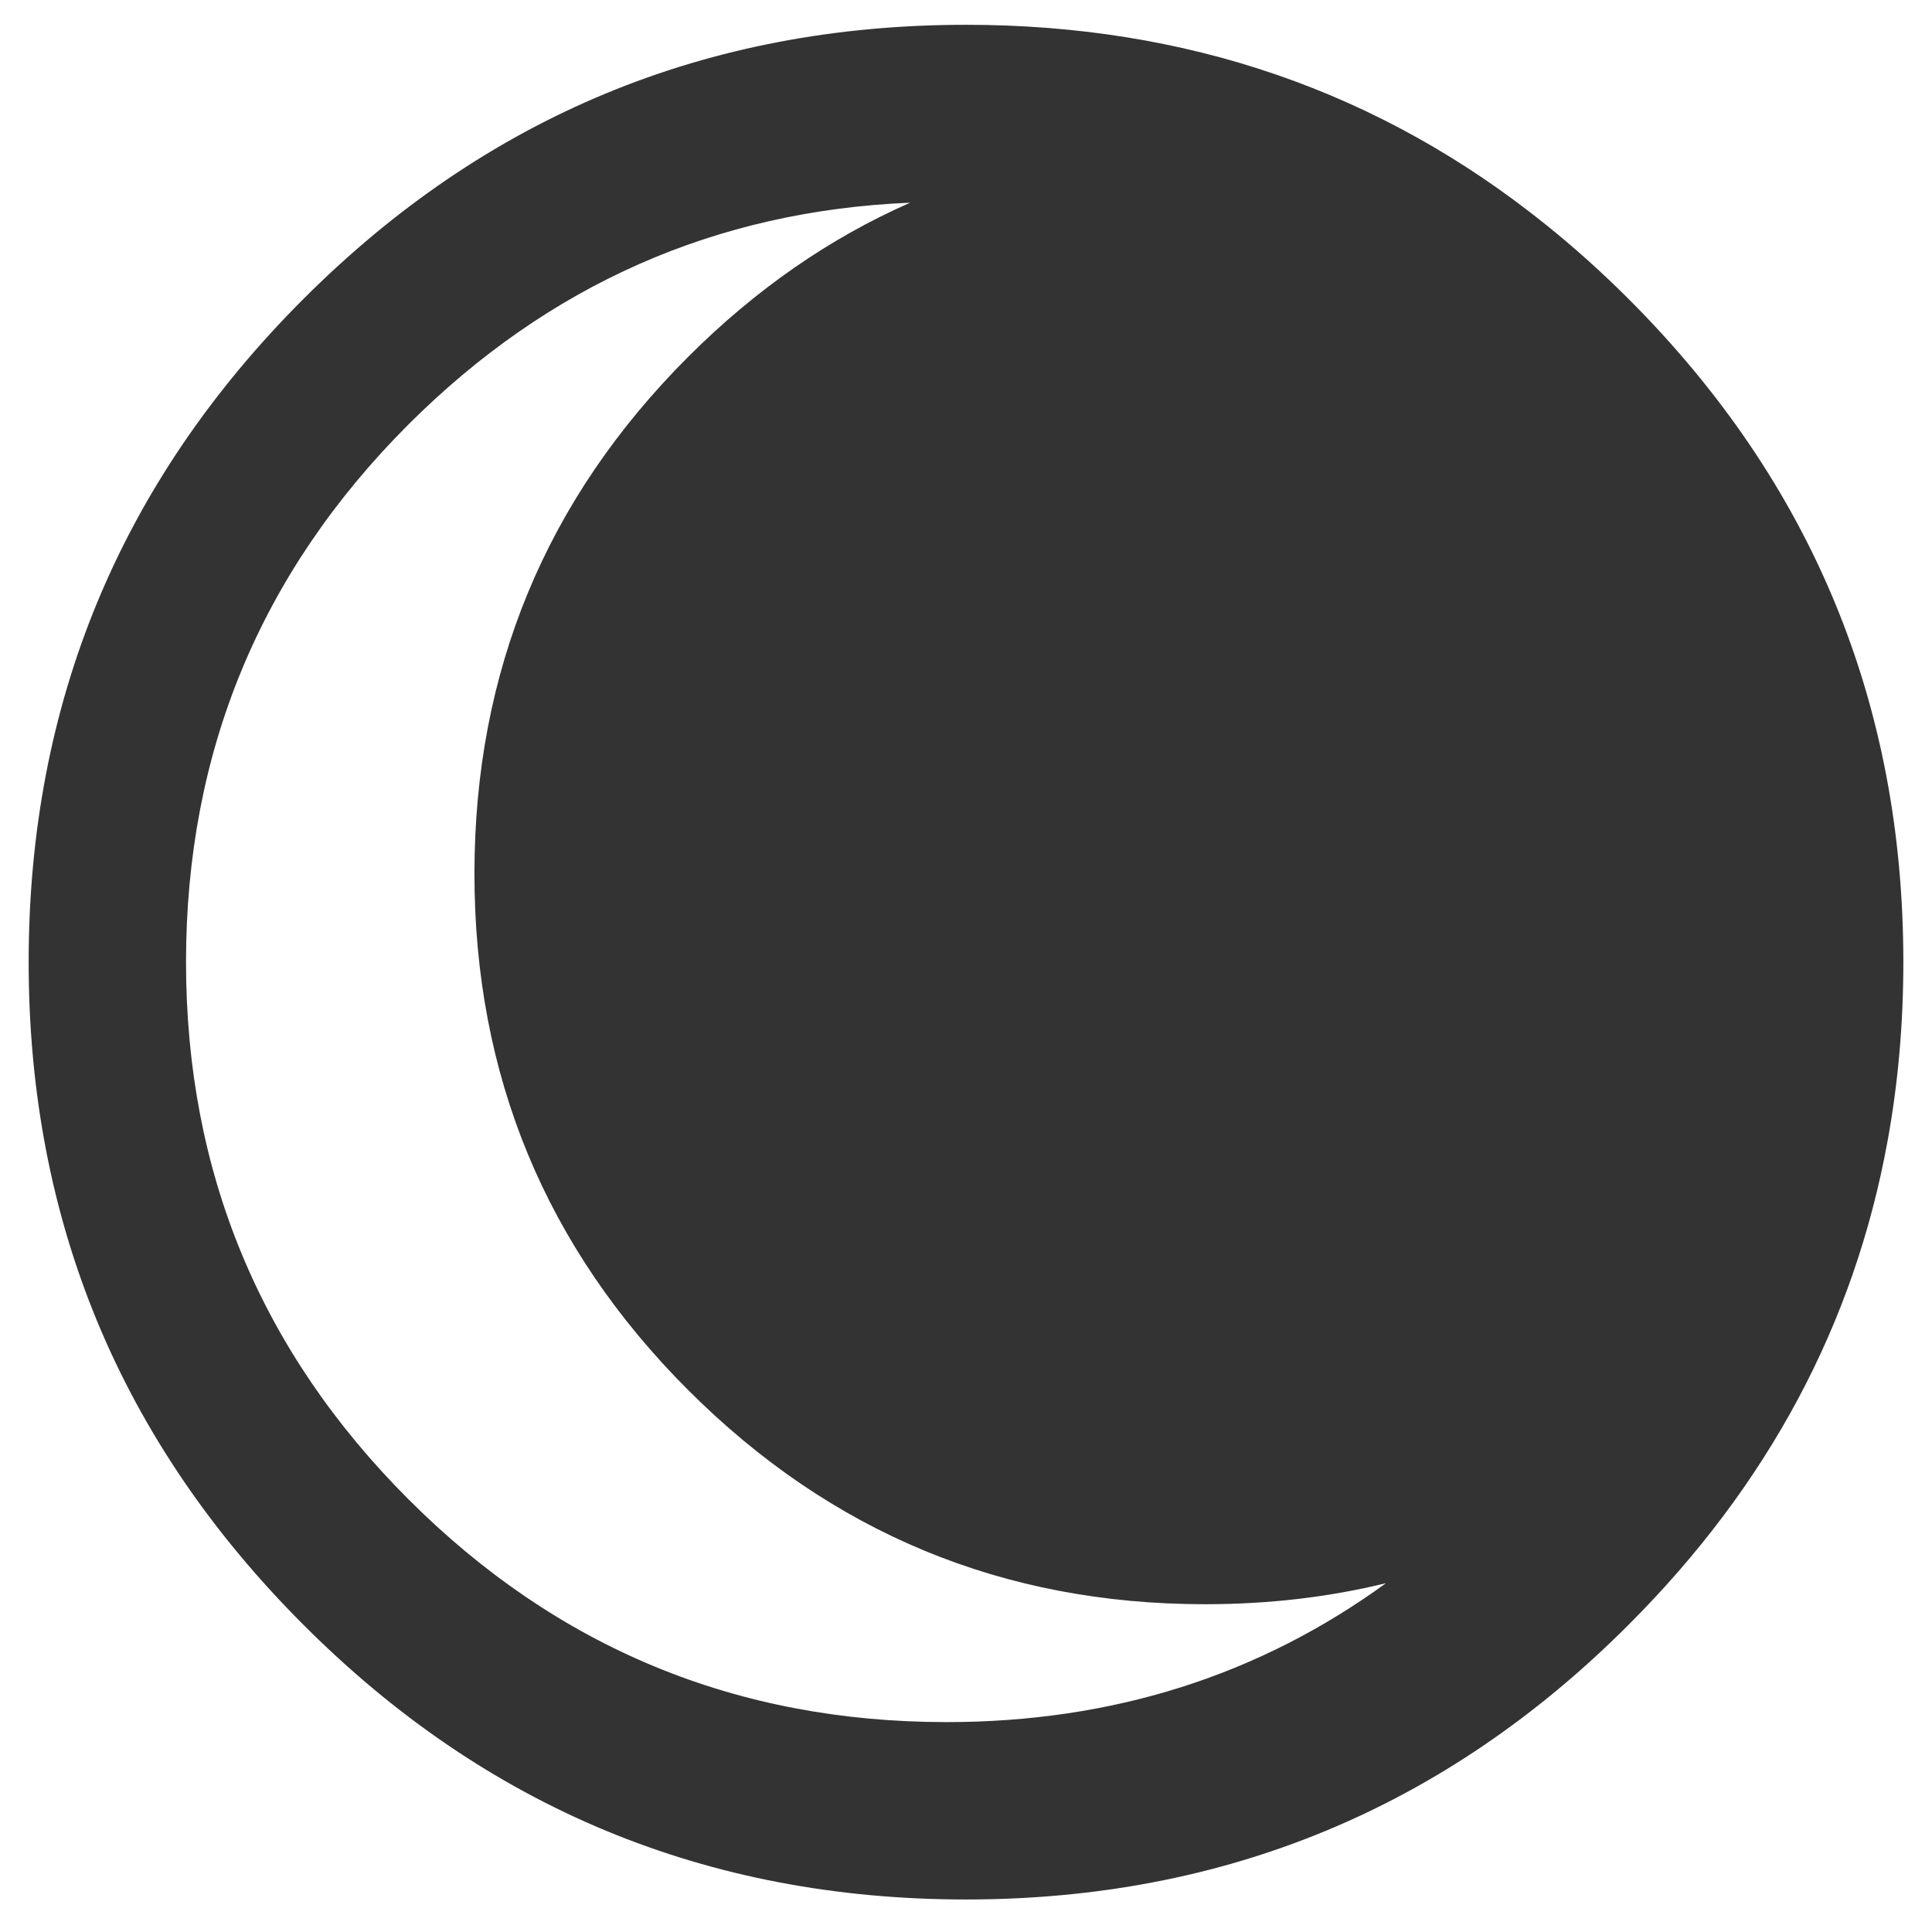 <?xml version="1.0" encoding="utf-8"?>
<!-- Generator: Adobe Illustrator 16.0.0, SVG Export Plug-In . SVG Version: 6.00 Build 0)  -->
<!DOCTYPE svg PUBLIC "-//W3C//DTD SVG 1.1//EN" "http://www.w3.org/Graphics/SVG/1.1/DTD/svg11.dtd">
<svg version="1.1" id="Layer_1" xmlns="http://www.w3.org/2000/svg" xmlns:xlink="http://www.w3.org/1999/xlink" x="0px" y="0px"
	 width="300px" height="300px" viewBox="0 0 300 300" enable-background="new 0 0 300 300" xml:space="preserve">
<path fill-rule="evenodd" clip-rule="evenodd" fill="#333333" d="M47.11,46.428C75.496,18.042,109.792,3.85,150,3.85
	c34.324,0,64.343,10.352,90.061,31.055c4.412,3.541,8.688,7.382,12.83,11.523c28.44,28.439,42.659,62.763,42.659,102.972
	c0,9.589-0.817,18.852-2.451,27.786c-5.176,28.438-18.579,53.475-40.208,75.103C224.504,280.73,190.209,294.95,150,294.95
	c-40.208,0-74.504-14.22-102.89-42.661C18.671,223.851,4.45,189.554,4.45,149.4C4.45,109.191,18.671,74.868,47.11,46.428z
	 M28.886,149.4c0,32.58,11.523,60.393,34.569,83.439c23.046,23.046,50.887,34.568,83.522,34.568c25.715,0,48.46-7.19,68.239-21.573
	c-8.881,2.179-18.252,3.269-28.113,3.269c-31.326,0-58.078-11.087-80.252-33.262c-22.12-22.12-33.18-48.845-33.18-80.171
	c0-31.382,11.06-58.132,33.18-80.253c10.46-10.46,21.958-18.441,34.487-23.944c-30.184,1.253-56.144,12.721-77.883,34.405
	C40.409,88.924,28.886,116.766,28.886,149.4z"/>
</svg>
